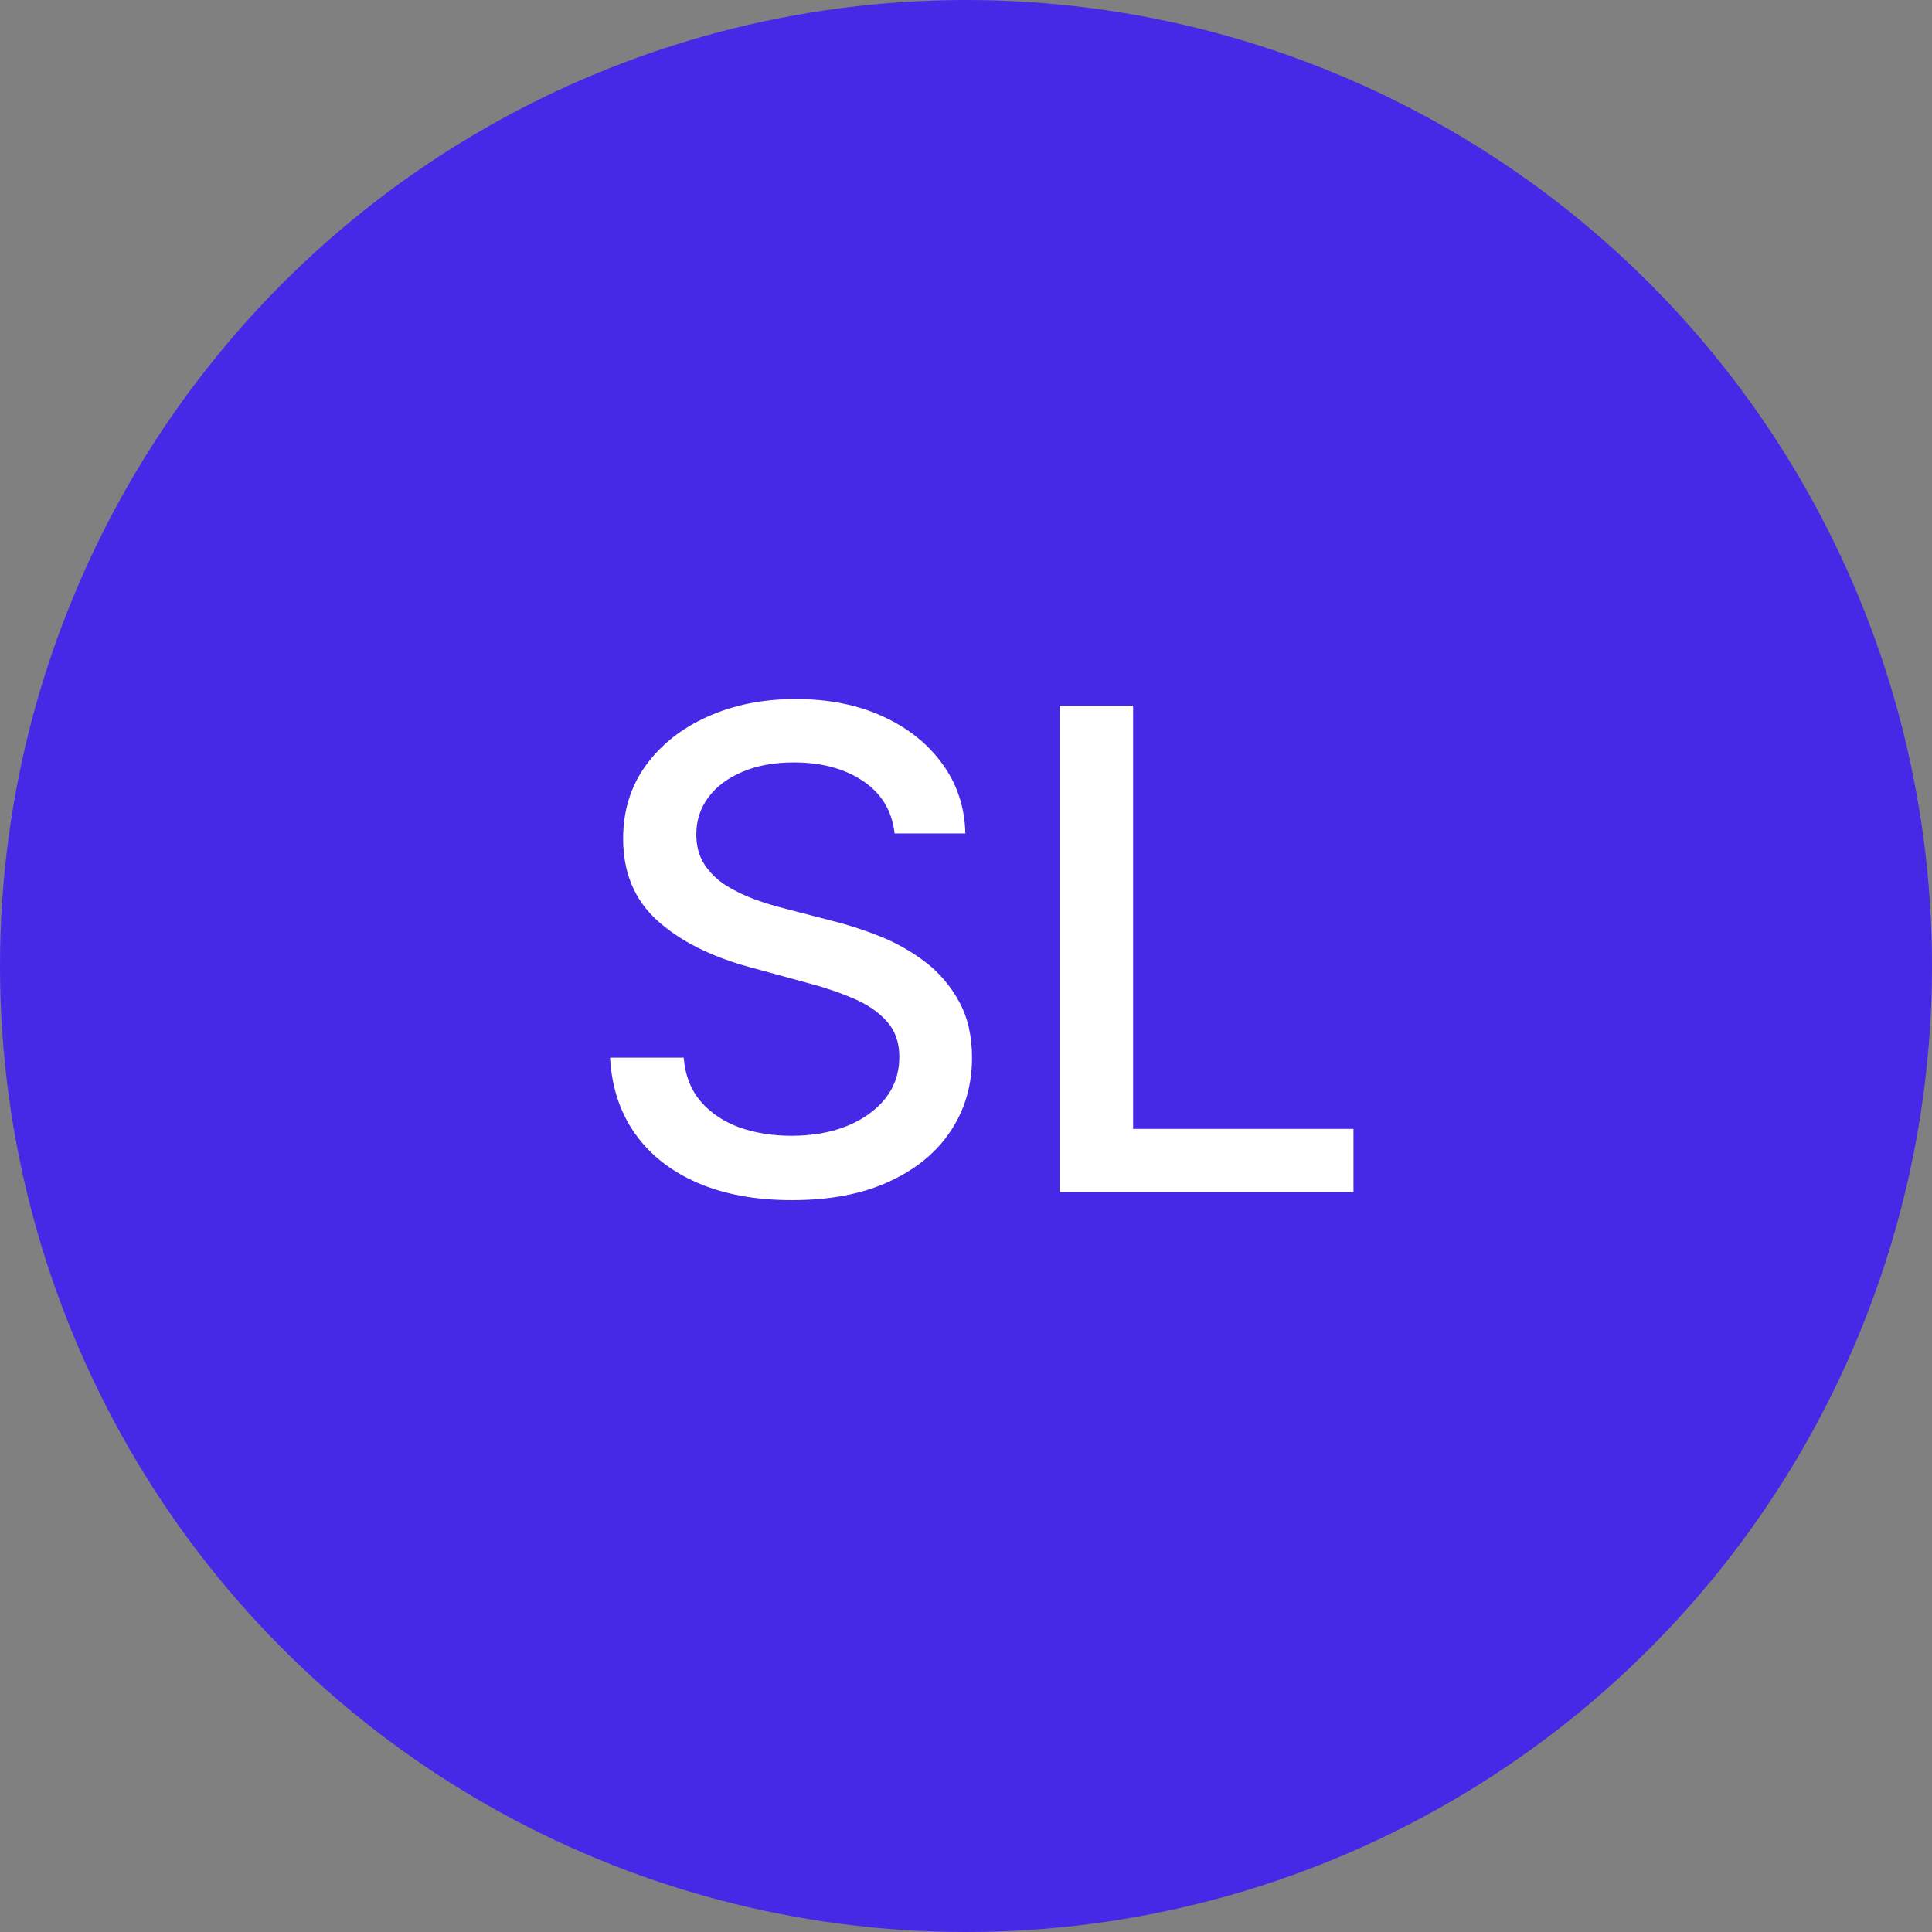 <svg width="77" height="77" viewBox="0 0 77 77" fill="none" xmlns="http://www.w3.org/2000/svg">
<rect x="0" y="0" width="77" height="77" fill="#808080" stroke="none"/>
<circle cx="38.5" cy="38.5" r="38.5" fill="#4529E6"/>
<path d="M35.654 33.217C35.553 32.321 35.137 31.627 34.405 31.135C33.673 30.637 32.752 30.387 31.641 30.387C30.846 30.387 30.158 30.514 29.578 30.766C28.997 31.012 28.546 31.353 28.224 31.788C27.909 32.217 27.751 32.706 27.751 33.255C27.751 33.716 27.858 34.113 28.073 34.448C28.293 34.782 28.581 35.063 28.934 35.29C29.294 35.511 29.678 35.697 30.089 35.849C30.499 35.994 30.893 36.114 31.272 36.208L33.165 36.701C33.783 36.852 34.417 37.057 35.067 37.316C35.717 37.575 36.32 37.915 36.875 38.338C37.43 38.761 37.878 39.285 38.219 39.909C38.566 40.534 38.74 41.282 38.74 42.153C38.74 43.251 38.456 44.225 37.888 45.077C37.326 45.929 36.509 46.601 35.436 47.093C34.37 47.586 33.08 47.832 31.565 47.832C30.114 47.832 28.858 47.601 27.798 47.141C26.738 46.68 25.908 46.027 25.309 45.181C24.709 44.33 24.378 43.32 24.315 42.153H27.249C27.306 42.853 27.533 43.437 27.931 43.904C28.334 44.364 28.849 44.708 29.473 44.935C30.104 45.156 30.795 45.267 31.546 45.267C32.373 45.267 33.108 45.137 33.752 44.879C34.402 44.613 34.913 44.247 35.285 43.781C35.657 43.307 35.843 42.755 35.843 42.124C35.843 41.55 35.679 41.08 35.351 40.714C35.029 40.348 34.591 40.045 34.036 39.805C33.487 39.565 32.865 39.354 32.171 39.171L29.88 38.546C28.328 38.123 27.098 37.502 26.189 36.682C25.287 35.861 24.835 34.776 24.835 33.426C24.835 32.309 25.138 31.334 25.744 30.501C26.35 29.668 27.17 29.021 28.205 28.561C29.24 28.094 30.407 27.86 31.707 27.86C33.02 27.86 34.178 28.09 35.181 28.551C36.191 29.012 36.986 29.646 37.566 30.454C38.147 31.255 38.45 32.176 38.475 33.217H35.654ZM42.235 47.51V28.125H45.16V44.992H53.943V47.51H42.235Z" fill="white"/>
</svg>
